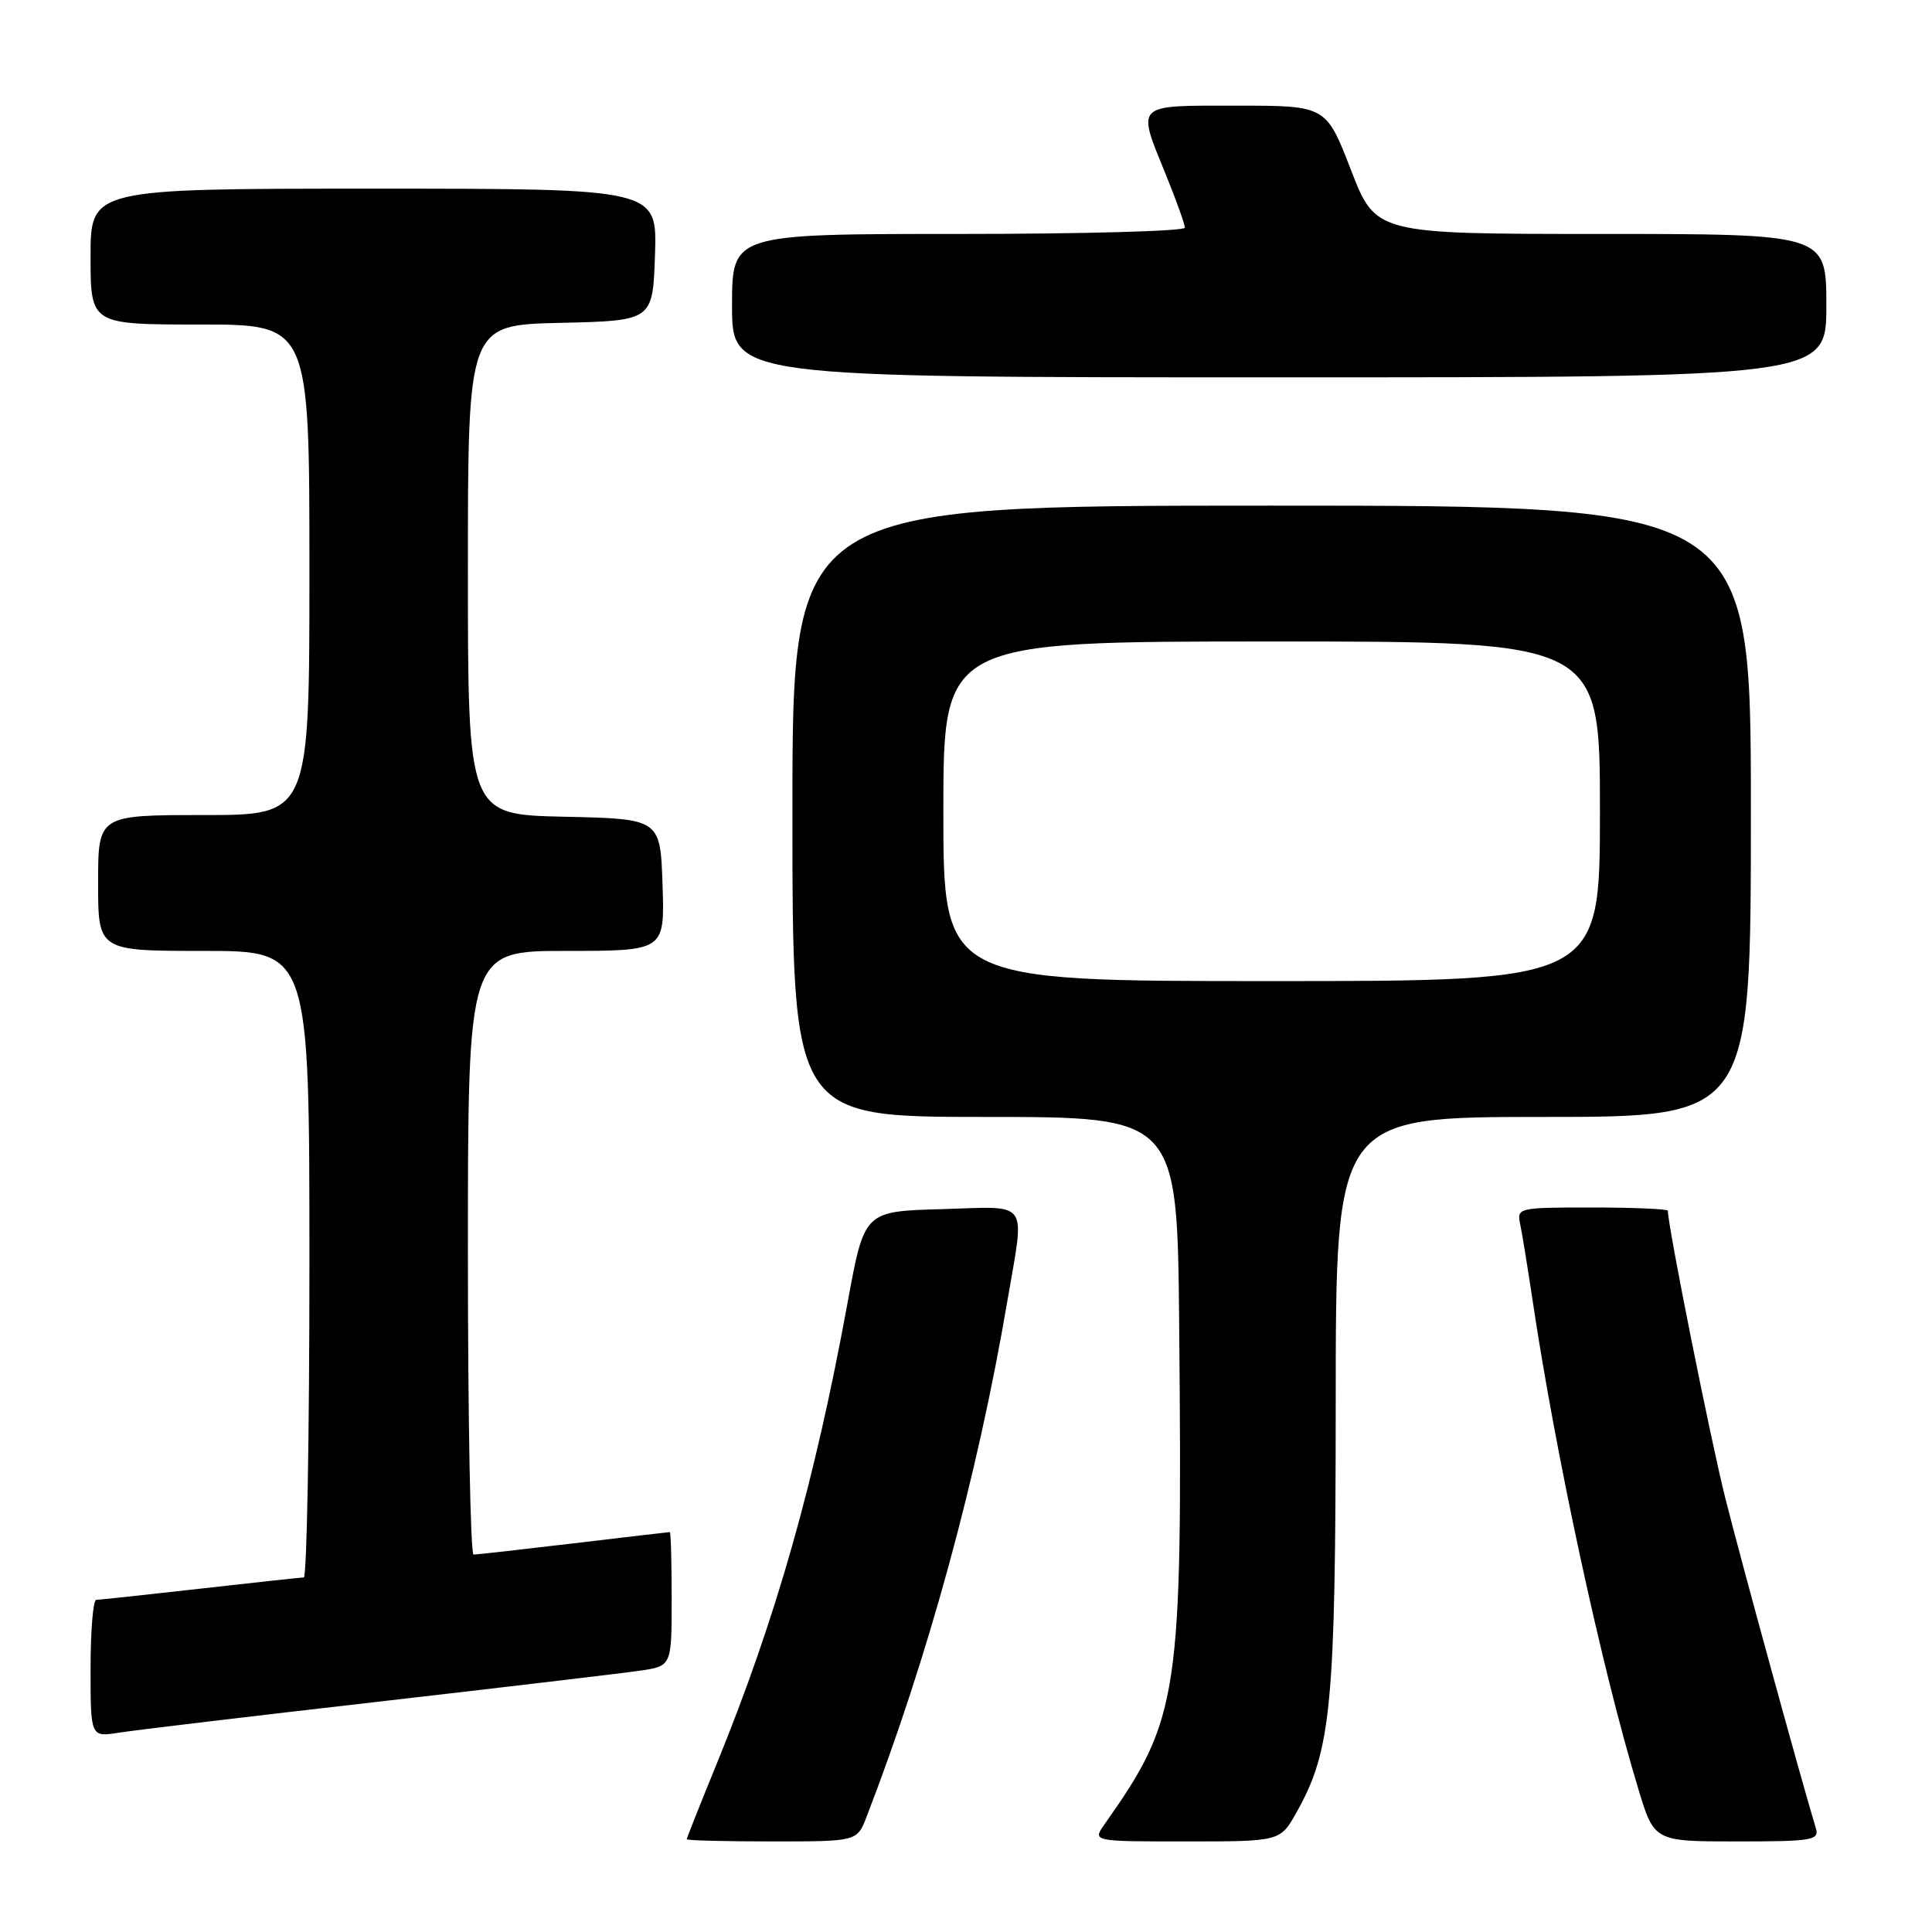 <?xml version="1.0" encoding="UTF-8" standalone="no"?>
<!DOCTYPE svg PUBLIC "-//W3C//DTD SVG 1.1//EN" "http://www.w3.org/Graphics/SVG/1.1/DTD/svg11.dtd" >
<svg xmlns="http://www.w3.org/2000/svg" xmlns:xlink="http://www.w3.org/1999/xlink" version="1.1" viewBox="0 0 256 256">
 <g >
 <path fill="currentColor"
d=" M 114.82 240.75 C 122.97 219.64 129.52 195.68 133.46 172.50 C 135.81 158.72 136.63 159.88 124.77 160.22 C 114.53 160.50 114.53 160.50 112.33 172.50 C 107.94 196.47 102.84 214.42 94.96 233.73 C 92.78 239.06 91.00 243.55 91.00 243.71 C 91.00 243.87 96.08 244.00 102.28 244.00 C 113.56 244.00 113.56 244.00 114.82 240.75 Z  M 171.79 240.16 C 176.41 231.93 176.97 226.11 176.99 185.75 C 177.00 148.00 177.00 148.00 204.50 148.00 C 232.00 148.00 232.00 148.00 232.00 107.50 C 232.00 67.00 232.00 67.00 168.50 67.00 C 105.00 67.00 105.00 67.00 105.00 107.50 C 105.00 148.00 105.00 148.00 130.50 148.00 C 156.00 148.00 156.00 148.00 156.25 175.75 C 156.69 224.82 156.26 227.69 146.34 241.75 C 144.76 244.00 144.76 244.00 157.19 244.00 C 169.63 244.00 169.63 244.00 171.79 240.16 Z  M 240.61 242.25 C 238.53 235.37 230.67 206.69 228.61 198.50 C 226.63 190.61 221.00 162.46 221.00 160.43 C 221.00 160.20 216.49 160.00 210.98 160.00 C 201.12 160.00 200.97 160.03 201.44 162.25 C 201.70 163.49 202.41 167.88 203.03 172.00 C 206.10 192.69 212.25 221.15 217.08 237.02 C 219.19 244.00 219.19 244.00 230.16 244.00 C 240.15 244.00 241.09 243.84 240.61 242.25 Z  M 50.00 225.50 C 66.78 223.57 82.41 221.72 84.75 221.38 C 89.00 220.77 89.00 220.77 89.00 211.89 C 89.00 207.00 88.89 203.00 88.75 203.01 C 88.61 203.01 82.88 203.68 76.00 204.50 C 69.12 205.32 63.16 205.99 62.75 205.99 C 62.34 206.00 62.00 188.00 62.00 166.00 C 62.00 126.00 62.00 126.00 75.04 126.00 C 88.08 126.00 88.08 126.00 87.79 117.25 C 87.50 108.50 87.50 108.50 74.75 108.22 C 62.00 107.94 62.00 107.94 62.00 75.50 C 62.00 43.06 62.00 43.06 74.25 42.78 C 86.50 42.50 86.50 42.50 86.79 33.75 C 87.08 25.00 87.08 25.00 49.54 25.00 C 12.00 25.00 12.00 25.00 12.00 34.00 C 12.00 43.00 12.00 43.00 26.50 43.00 C 41.00 43.00 41.00 43.00 41.00 75.50 C 41.00 108.00 41.00 108.00 27.00 108.00 C 13.00 108.00 13.00 108.00 13.00 117.00 C 13.00 126.00 13.00 126.00 27.00 126.00 C 41.00 126.00 41.00 126.00 41.00 167.50 C 41.00 190.32 40.66 209.01 40.25 209.02 C 39.84 209.03 33.65 209.70 26.50 210.51 C 19.35 211.32 13.16 211.98 12.75 211.99 C 12.34 212.00 12.00 216.09 12.00 221.09 C 12.00 230.18 12.00 230.18 15.75 229.59 C 17.81 229.26 33.23 227.42 50.00 225.50 Z  M 242.00 40.50 C 242.00 31.00 242.00 31.00 212.14 31.00 C 182.29 31.00 182.29 31.00 179.00 22.50 C 175.71 14.00 175.71 14.00 163.86 14.00 C 150.22 14.00 150.61 13.62 154.50 23.19 C 155.88 26.58 157.00 29.72 157.00 30.17 C 157.00 30.63 143.50 31.00 127.00 31.00 C 97.00 31.00 97.00 31.00 97.00 40.50 C 97.00 50.00 97.00 50.00 169.50 50.00 C 242.00 50.00 242.00 50.00 242.00 40.50 Z  M 125.00 107.50 C 125.00 85.00 125.00 85.00 168.50 85.00 C 212.00 85.00 212.00 85.00 212.00 107.50 C 212.00 130.00 212.00 130.00 168.50 130.00 C 125.00 130.00 125.00 130.00 125.00 107.50 Z "/>
</g>
</svg>